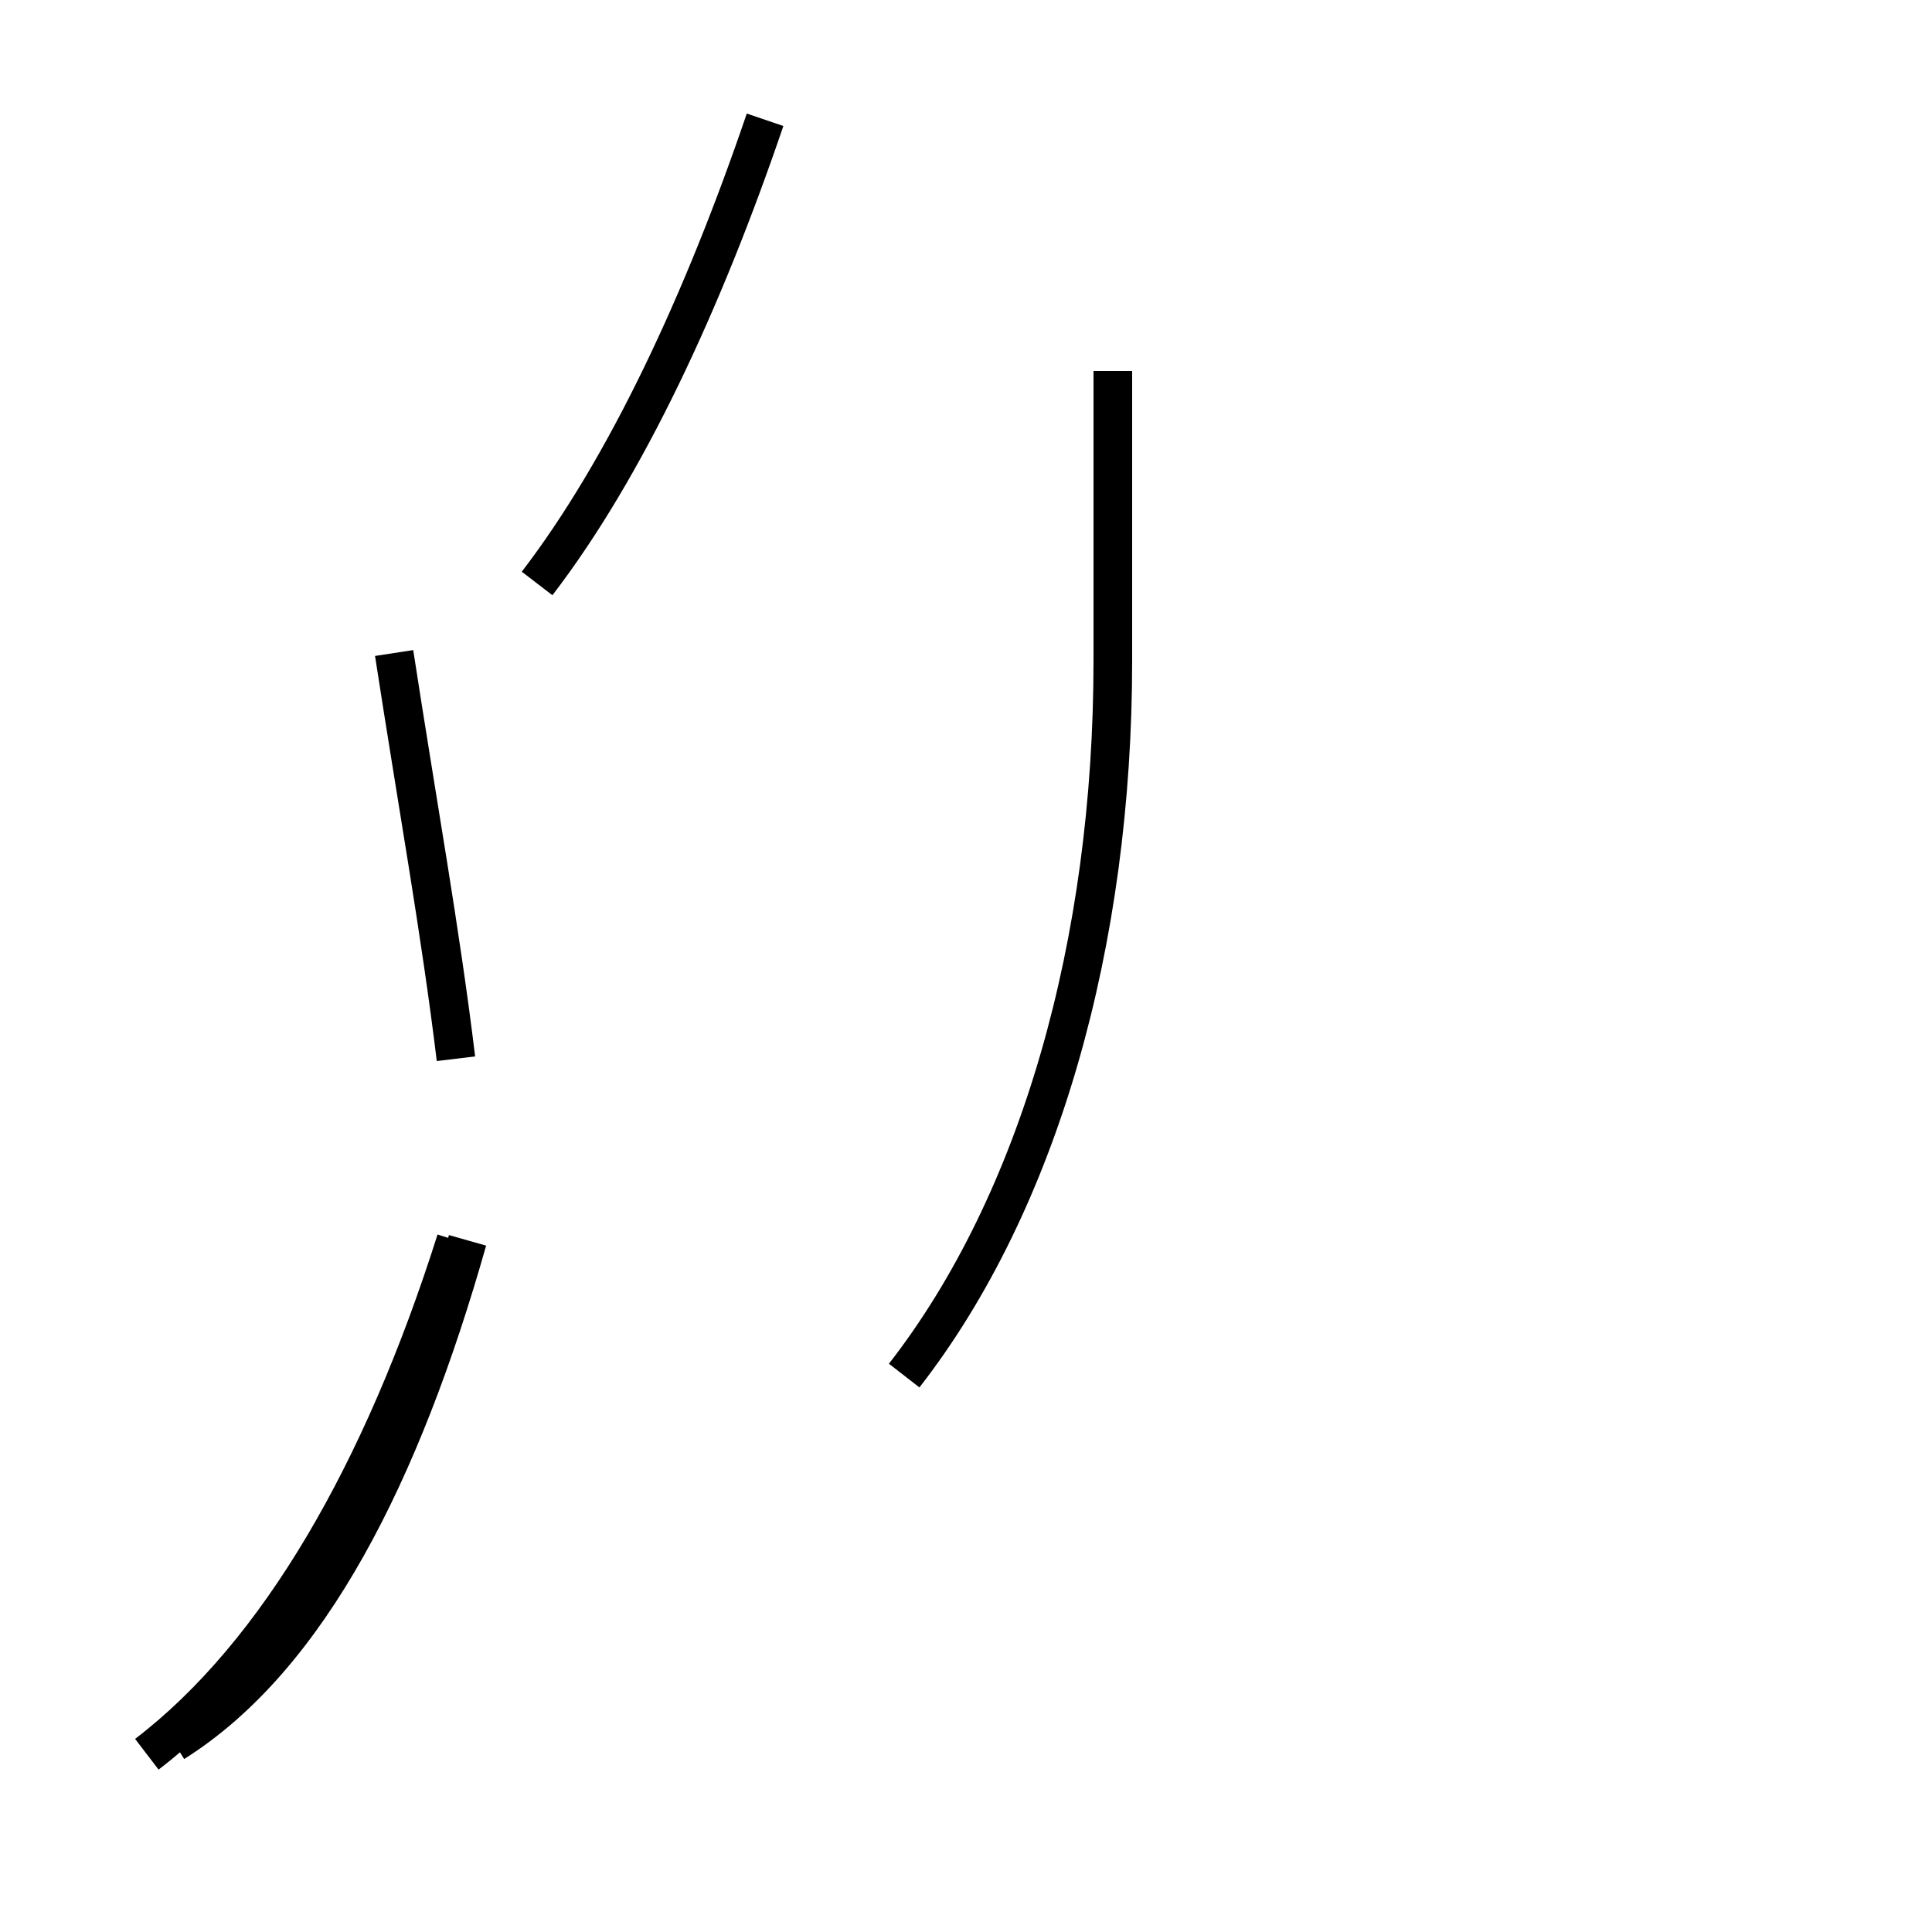 <?xml version='1.0' encoding='utf8'?>
<svg viewBox="0.0 -44.0 50.0 50.0" version="1.1" xmlns="http://www.w3.org/2000/svg">
<rect x="0.0" y="-44.0" width="50.0" height="50.0" fill="#808080" stroke="none"/>
<rect x="-1000" y="-1000" width="2000" height="2000" stroke="white" fill="white"/>
<g style="fill:none; stroke:#000000;  stroke-width:1">
<path d="M 11.8 16.6 C 11.4 19.9 10.8 23.2 10.2 27.1 M 3.8 -1.4 C 7.2 1.2 9.9 5.9 11.8 11.9 M 13.9 28.9 C 16.2 31.9 18.2 36.2 19.8 40.9 M 4.5 -1.1 C 8.0 1.1 10.4 5.9 12.1 11.9 M 23.4 8.4 C 26.9 12.9 28.8 19.6 28.8 26.9 L 28.8 34.4 " transform="scale(1, -1)" />
</g>
</svg>